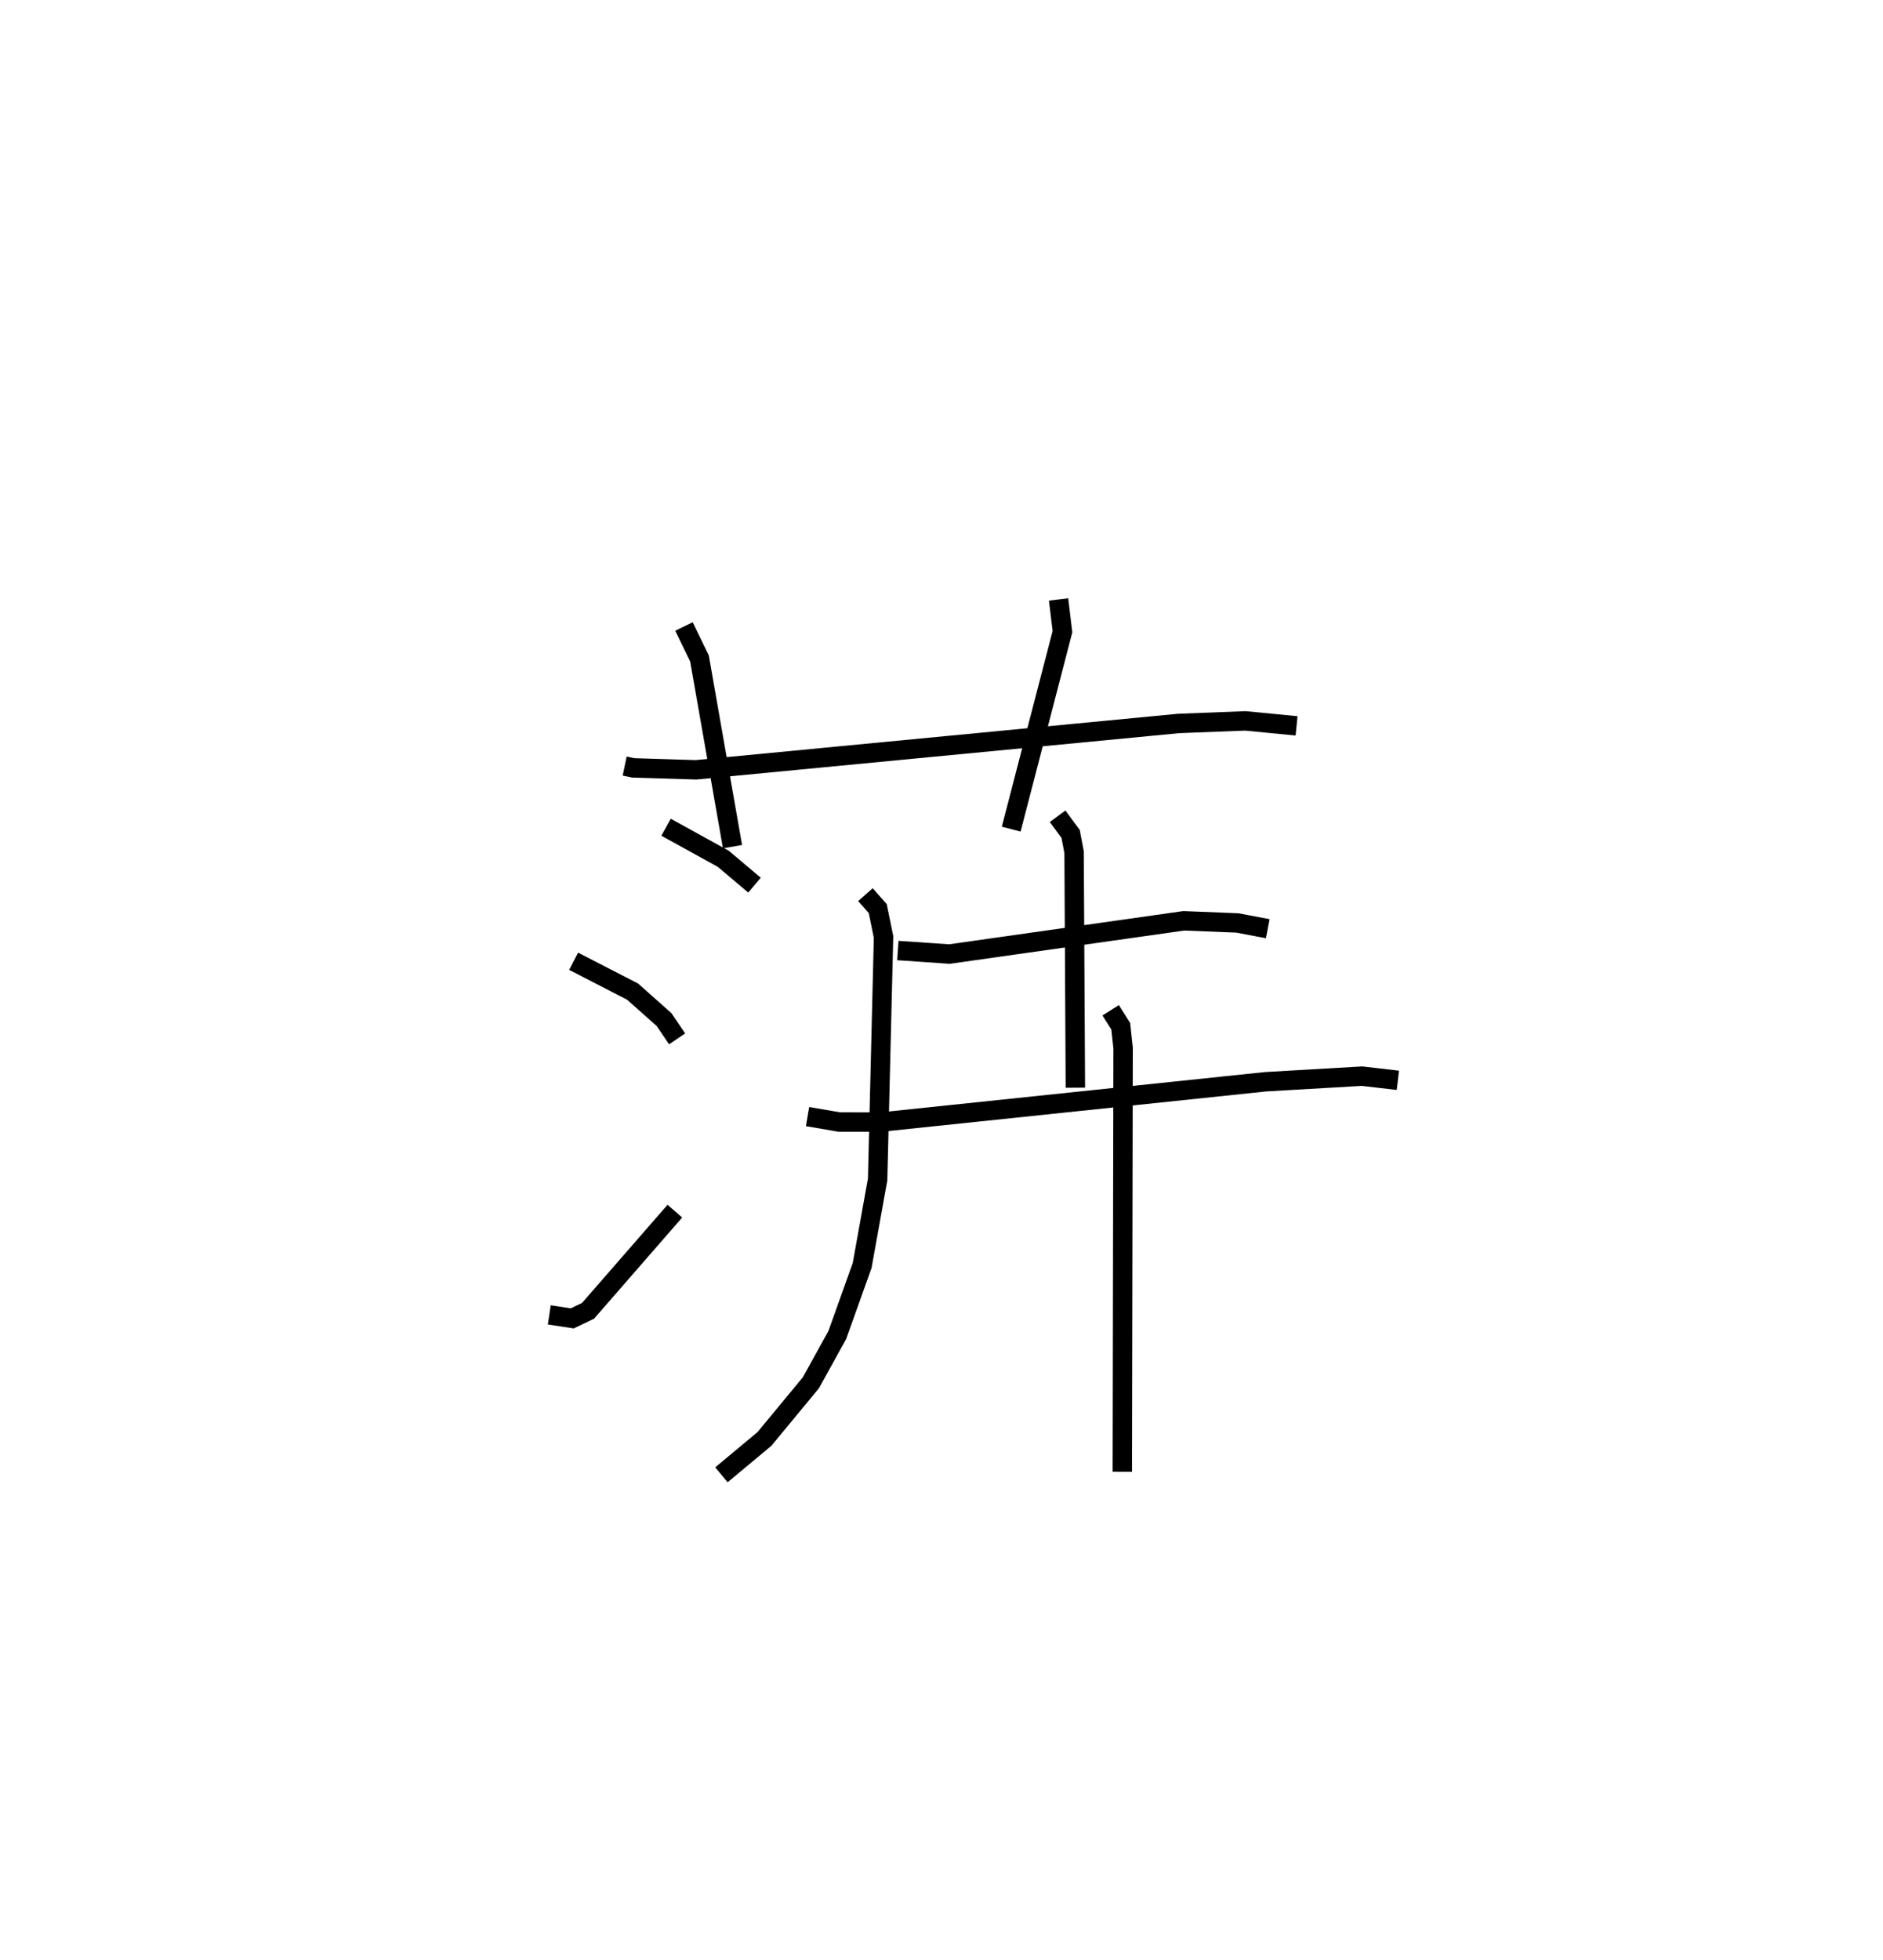 <?xml version="1.0" encoding="utf-8" ?>
<svg baseProfile="full" height="100.957" version="1.1" width="97.027" xmlns="http://www.w3.org/2000/svg" xmlns:ev="http://www.w3.org/2001/xml-events" xmlns:xlink="http://www.w3.org/1999/xlink"><defs /><rect fill="white" height="100.957" width="97.027" x="0" y="0" /><path d="M25,25 m0.0,0.0 m7.188,14.456 l0.439,0.092 3.241,0.1 l24.866,-2.387 3.433,-0.133 l2.642,0.256 m-31.566,-5.118 l0.8,1.646 1.702,9.694 m16.801,-12.732 l0.2,1.657 -2.641,10.172 m-17.784,-0.098 l2.948,1.626 1.609,1.357 m-9.32,3.92 l3.04,1.565 1.621,1.441 l0.672,0.991 m-6.587,14.216 l1.182,0.18 0.816,-0.391 l4.472,-5.132 m11.49,-13.423 l2.657,0.182 12.078,-1.712 l2.758,0.11 1.568,0.296 m-10.829,-5.792 l0.67,0.91 0.179,0.94 l0.067,12.131 m-13.801,1.488 l1.631,0.28 2.156,0.002 l19.814,-2.076 4.97,-0.288 l1.848,0.214 m-27.437,-9.562 l0.635,0.718 0.299,1.461 l-0.305,12.491 -0.798,4.431 l-1.28,3.577 -1.36,2.46 l-2.394,2.895 -2.216,1.847 m20.055,-23.925 l0.52,0.822 0.122,1.121 l-0.04,21.826 " fill="none" stroke="black" stroke-width="1" /></svg>